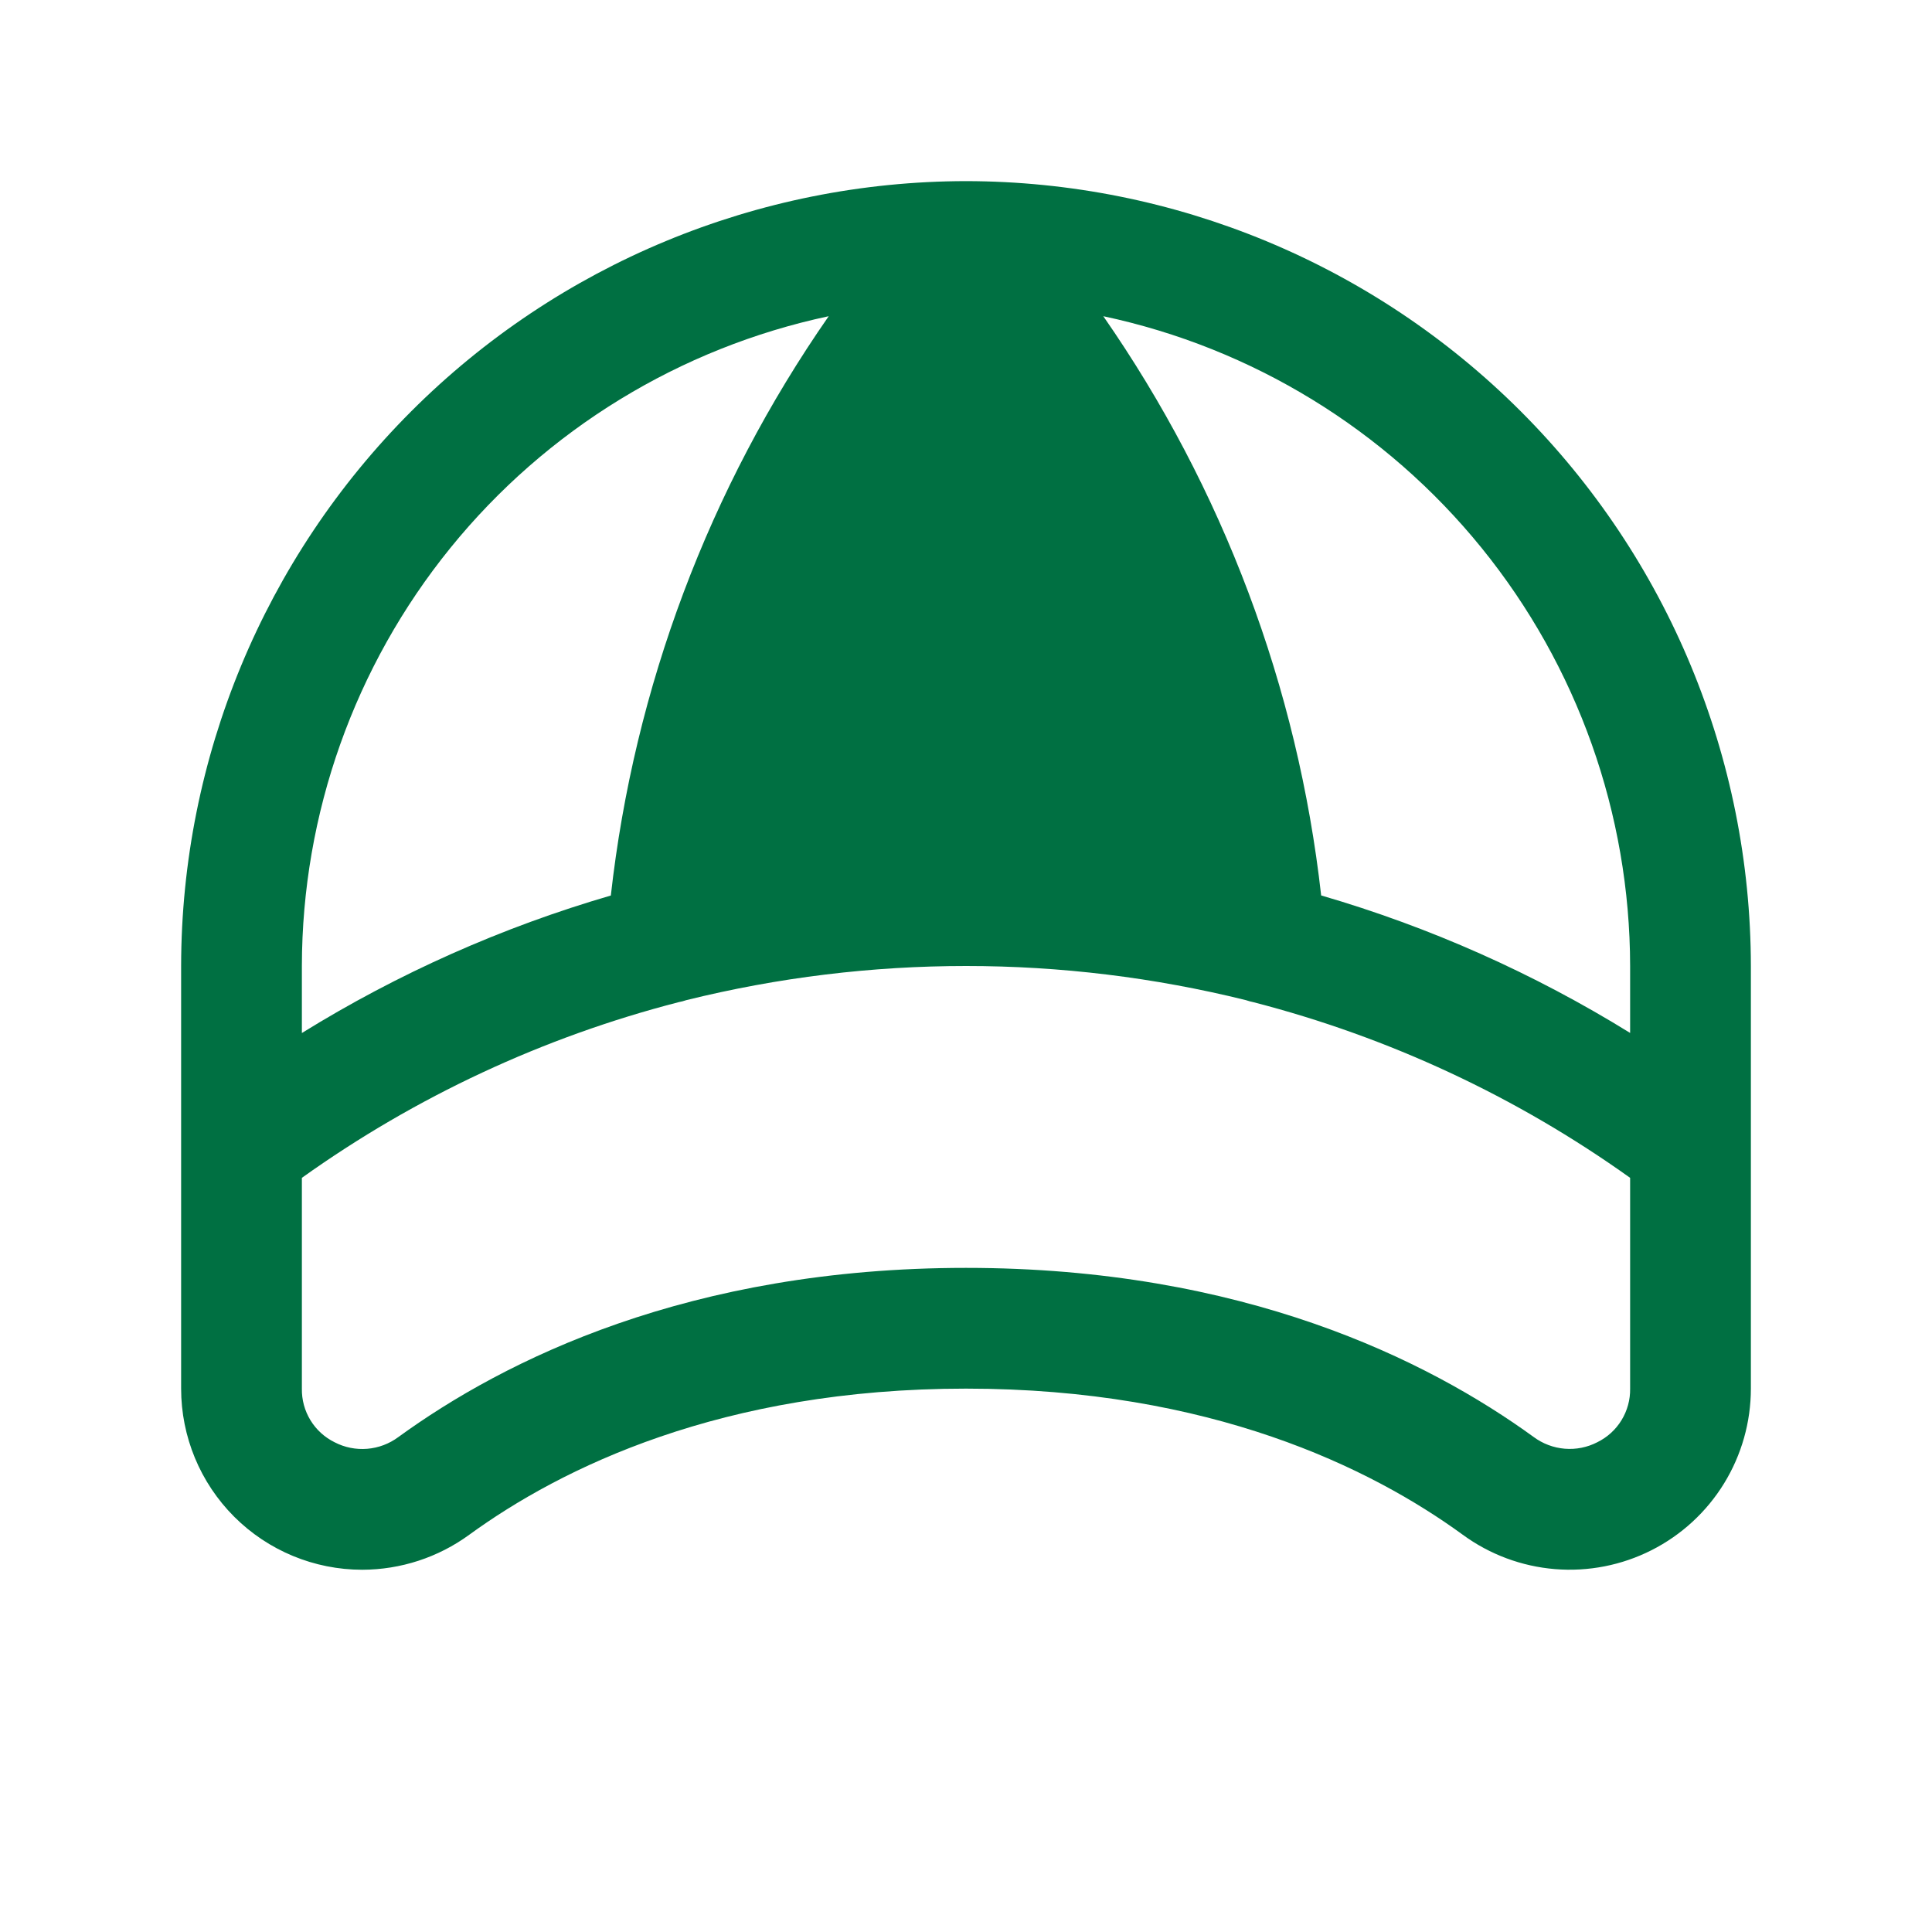 <svg width="48" height="48" viewBox="0 0 48 48" fill="none" xmlns="http://www.w3.org/2000/svg">
<path d="M24 4.5C18.83 4.506 13.874 6.562 10.218 10.218C6.562 13.874 4.506 18.83 4.5 24V34.5C4.5 35.694 4.974 36.838 5.818 37.682C6.662 38.526 7.807 39 9 39C9.956 38.998 10.887 38.694 11.659 38.13C13.937 36.474 17.925 34.5 24 34.5C30.075 34.5 34.063 36.472 36.339 38.128C37.01 38.62 37.804 38.916 38.632 38.984C39.461 39.052 40.292 38.889 41.034 38.513C41.776 38.137 42.399 37.563 42.834 36.855C43.269 36.147 43.5 35.331 43.5 34.5V24C43.494 18.83 41.438 13.874 37.782 10.218C34.126 6.562 29.17 4.506 24 4.5ZM7.5 24C7.505 20.218 8.808 16.551 11.19 13.613C13.572 10.675 16.89 8.643 20.589 7.856C17.617 12.129 15.756 17.076 15.176 22.249C12.475 23.035 9.893 24.184 7.5 25.665V24ZM40.5 34.5C40.505 34.776 40.43 35.048 40.286 35.284C40.142 35.52 39.934 35.709 39.686 35.831C39.437 35.96 39.156 36.016 38.877 35.993C38.597 35.97 38.329 35.869 38.104 35.702C35.468 33.788 30.881 31.5 24 31.5C17.119 31.5 12.533 33.788 9.896 35.704C9.671 35.871 9.403 35.972 9.124 35.995C8.844 36.018 8.563 35.962 8.314 35.833C8.066 35.711 7.857 35.521 7.713 35.285C7.569 35.049 7.495 34.776 7.5 34.5V29.263C10.326 27.245 13.499 25.765 16.862 24.898C16.925 24.887 16.988 24.87 17.049 24.849C21.616 23.717 26.39 23.717 30.956 24.849C31.018 24.87 31.08 24.887 31.144 24.9C34.504 25.767 37.676 27.246 40.5 29.263V34.5ZM40.5 25.663C38.107 24.183 35.525 23.033 32.824 22.247C32.243 17.075 30.383 12.129 27.411 7.856C31.11 8.643 34.428 10.675 36.81 13.613C39.192 16.551 40.495 20.218 40.5 24V25.663Z" fill="#007042"/>
</svg>
